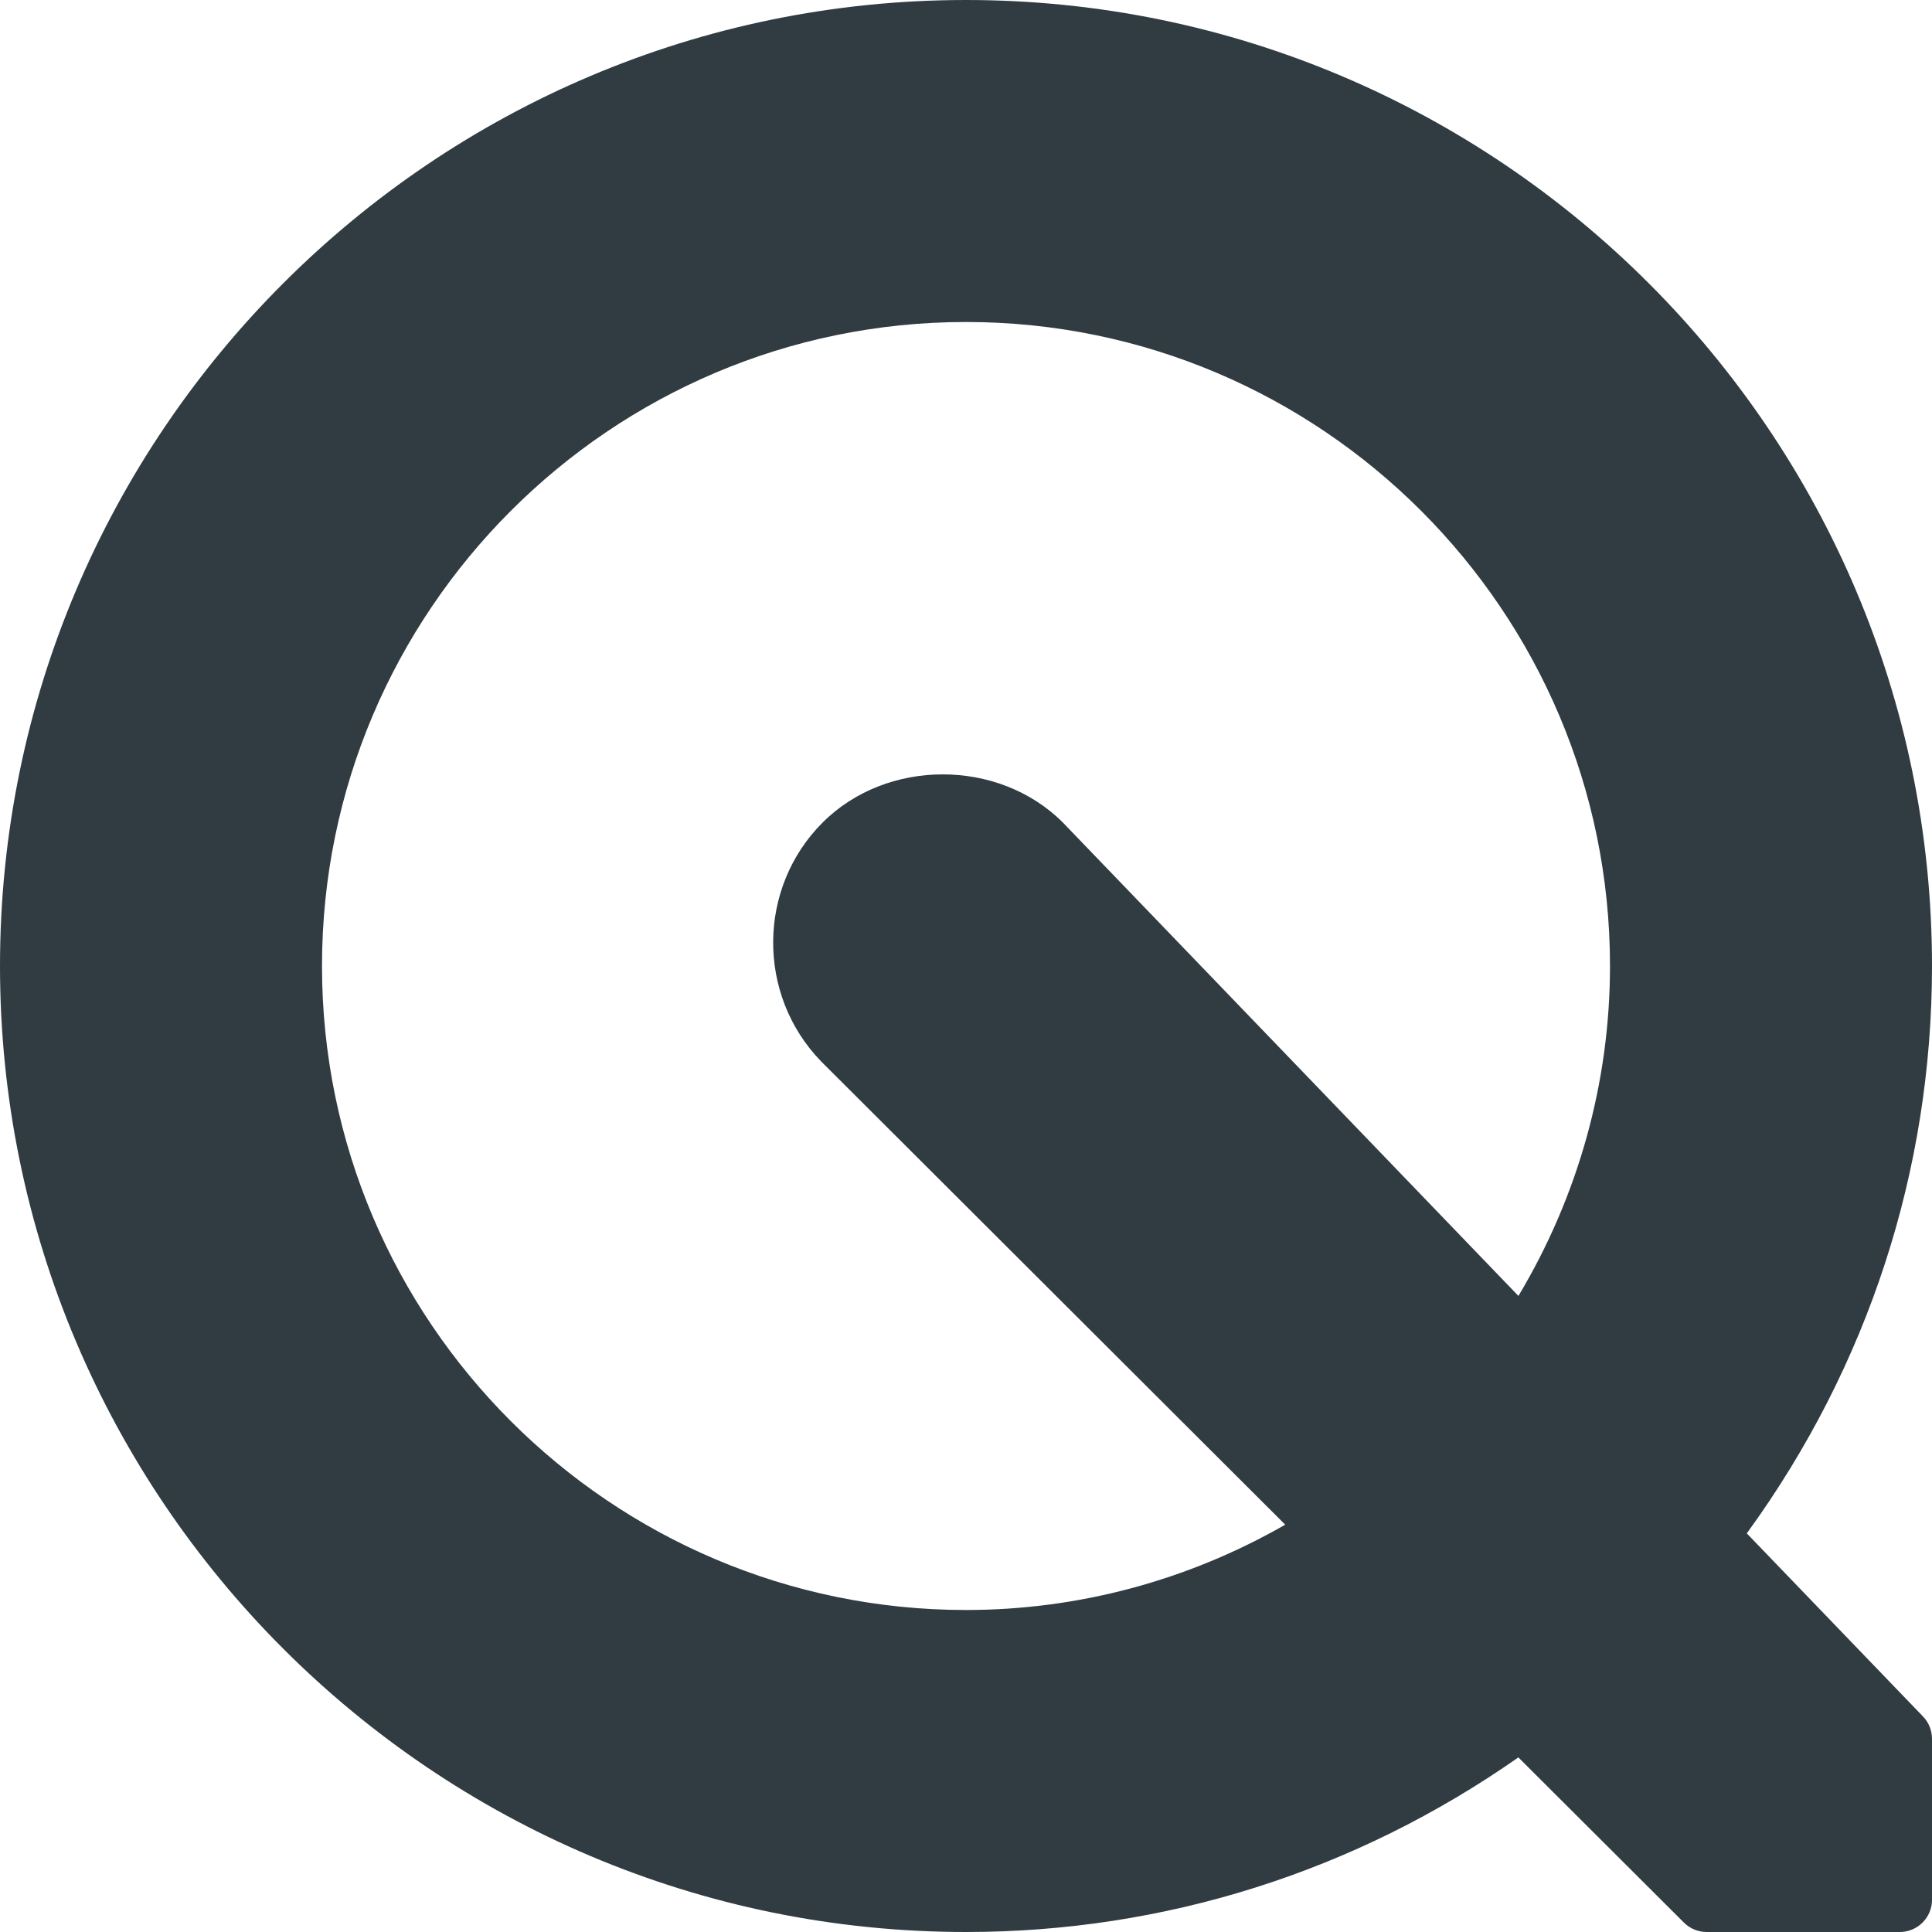 <?xml version="1.0" encoding="iso-8859-1"?>
<!-- Generator: Adobe Illustrator 21.0.0, SVG Export Plug-In . SVG Version: 6.00 Build 0)  -->
<svg version="1.1" id="Layer_1" xmlns="http://www.w3.org/2000/svg" xmlns:xlink="http://www.w3.org/1999/xlink" x="0px" y="0px"
	 viewBox="0 0 30 30" enable-background="new 0 0 30 30" xml:space="preserve">
<path fill="#303C42" d="M27.123,23.809c0.006-0.007,0.011-0.015,0.017-0.021
	C29.011,21.206,30,18.167,30,15c0-8.271-6.729-15-15-15S0,6.729,0,15s6.729,15,15,15
	c3.082,0,6.042-0.937,8.577-2.711l2.57,2.564C26.241,29.947,26.368,30,26.5,30h3
	c0.276,0,0.5-0.224,0.5-0.5V27c0-0.129-0.05-0.254-0.14-0.347L27.123,23.809z
	 M16.505,12.773c-0.997-0.998-2.735-0.998-3.732,0
	c-1.012,1.012-1.026,2.672-0.025,3.706l7.209,7.196C18.444,24.543,16.739,25,15,25
	C9.486,25,5,20.514,5,15S9.486,5,15,5s10,4.486,10,10c0,1.804-0.491,3.569-1.422,5.123
	L16.505,12.773z"/>
<g>
</g>
<g>
</g>
<g>
</g>
<g>
</g>
<g>
</g>
<g>
</g>
<g>
</g>
<g>
</g>
<g>
</g>
<g>
</g>
<g>
</g>
<g>
</g>
<g>
</g>
<g>
</g>
<g>
</g>
</svg>
